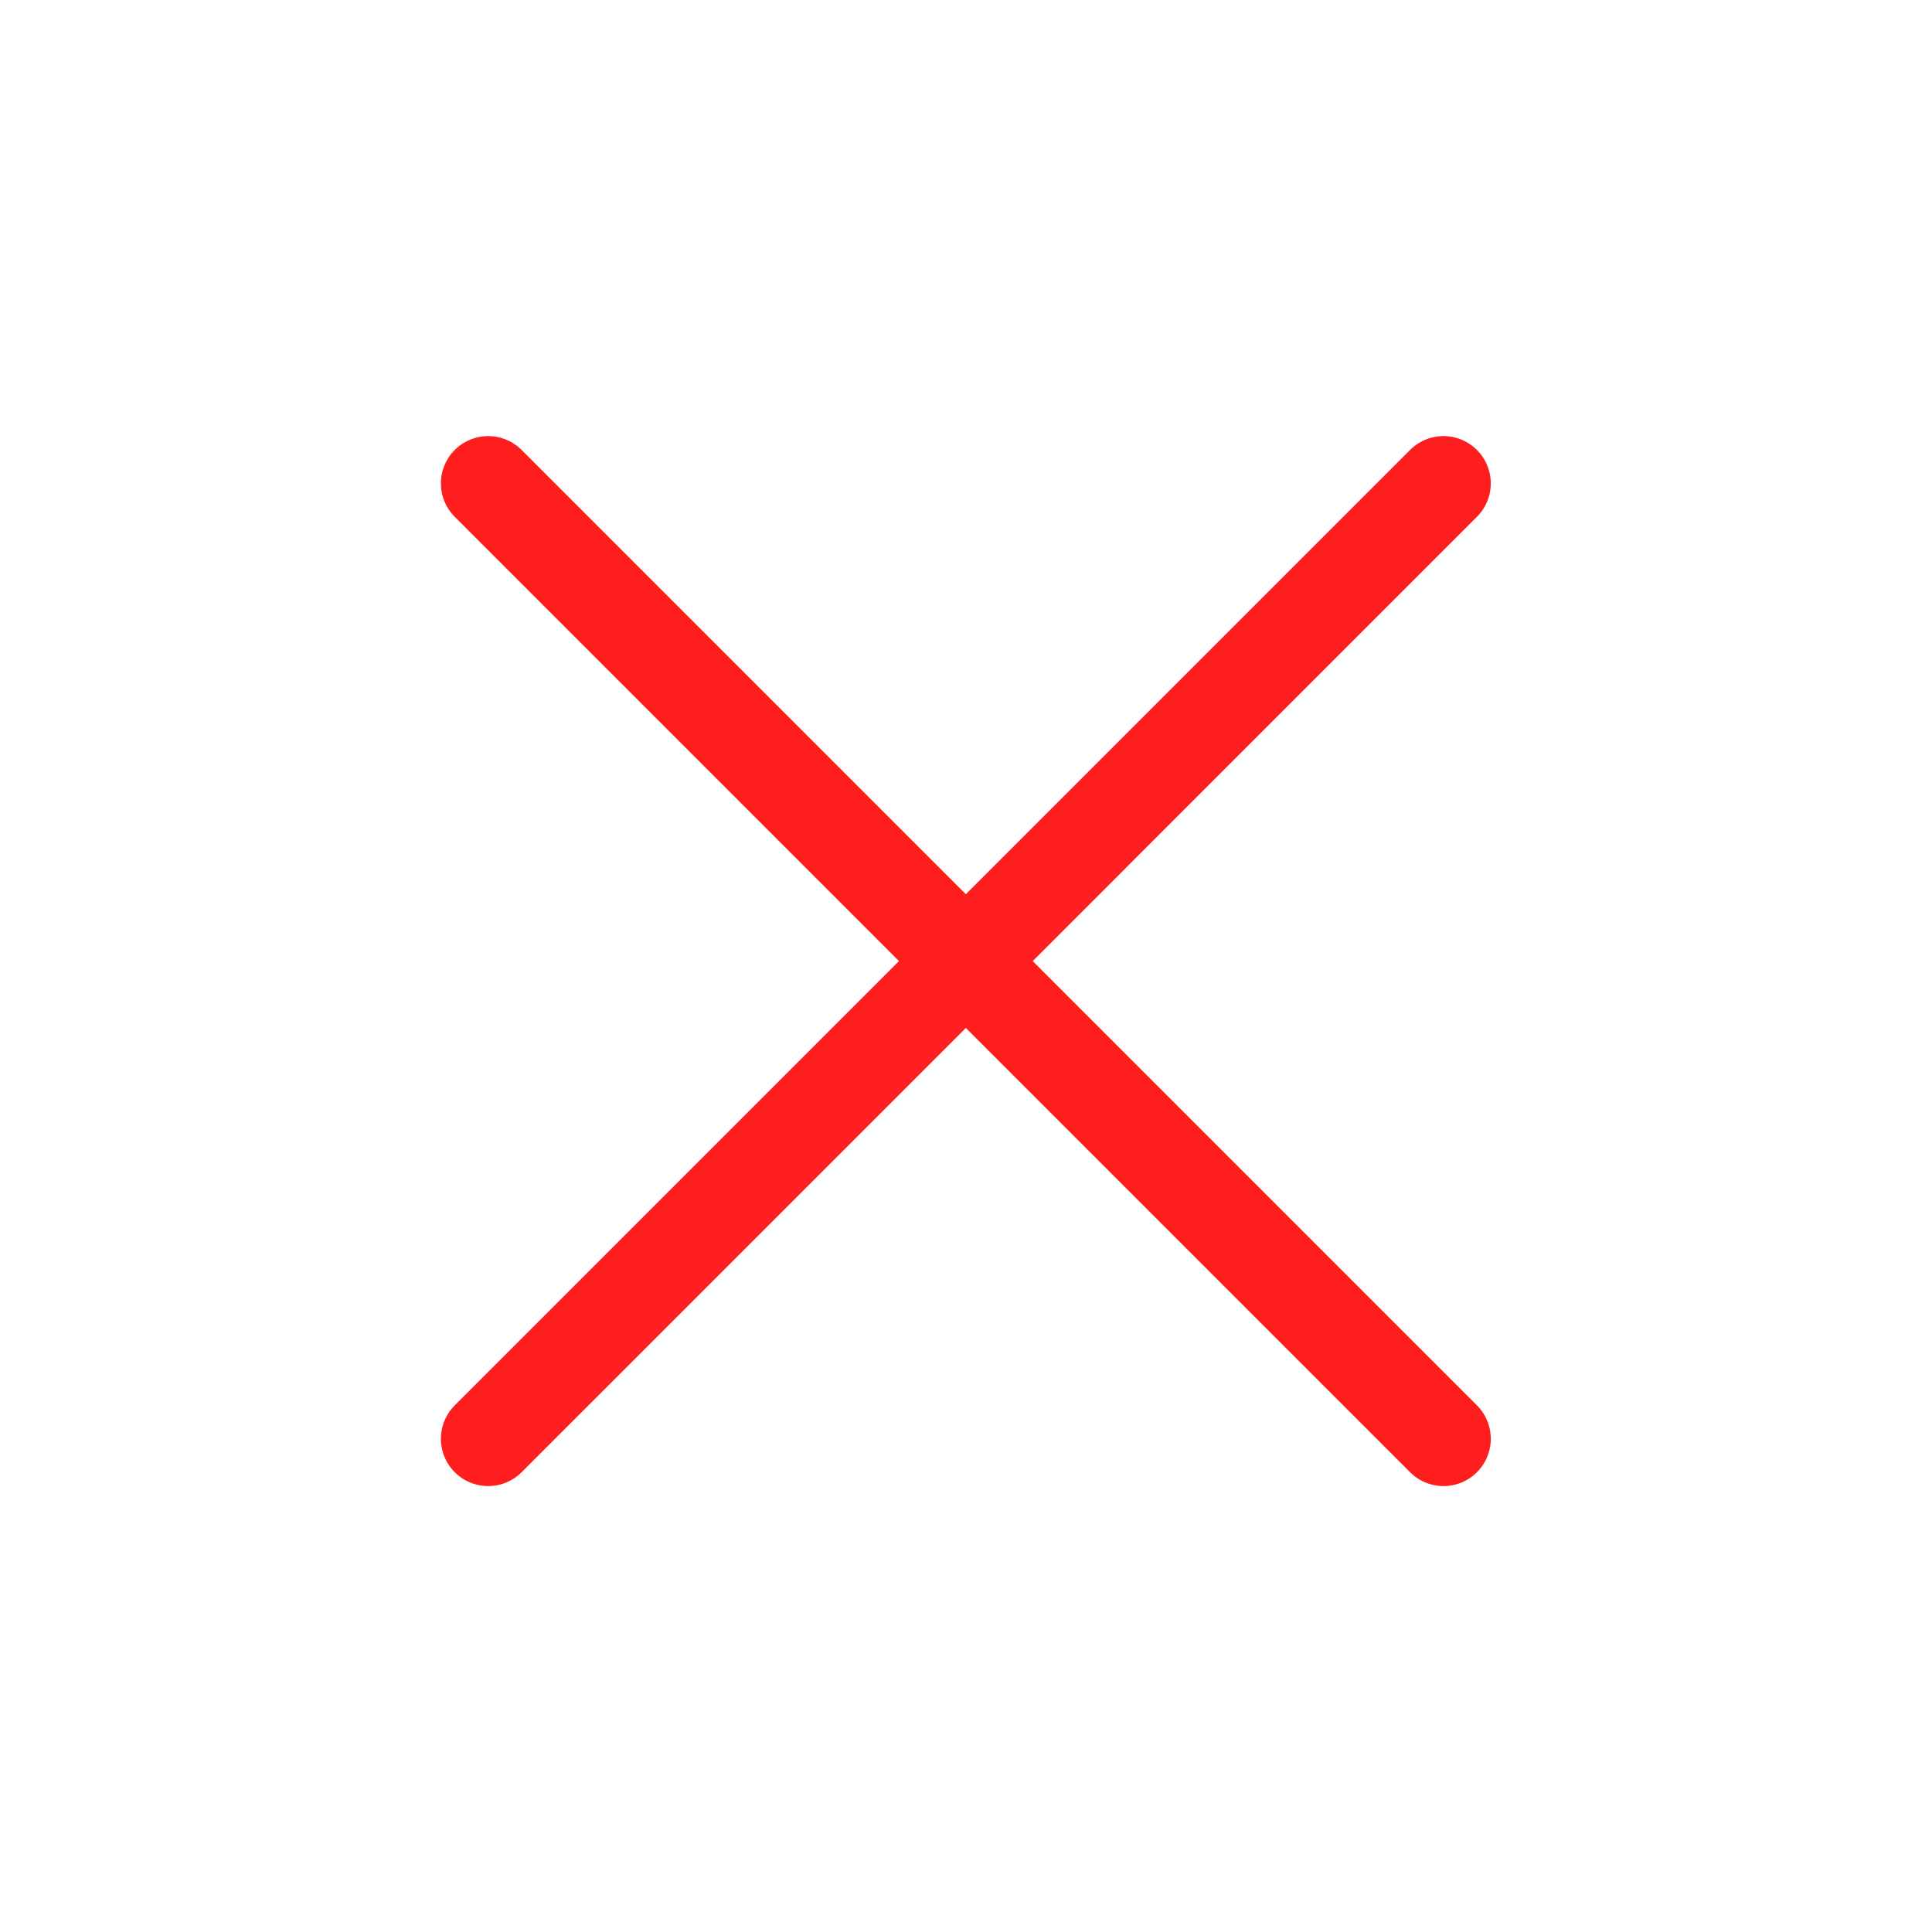 <svg width="143" height="142" viewBox="0 0 143 142" fill="none" xmlns="http://www.w3.org/2000/svg">
<path d="M36.133 106.486L106.843 35.776M106.843 106.486L36.133 35.776" stroke="#FF1E1E" stroke-width="7" stroke-linecap="round"/>
</svg>
